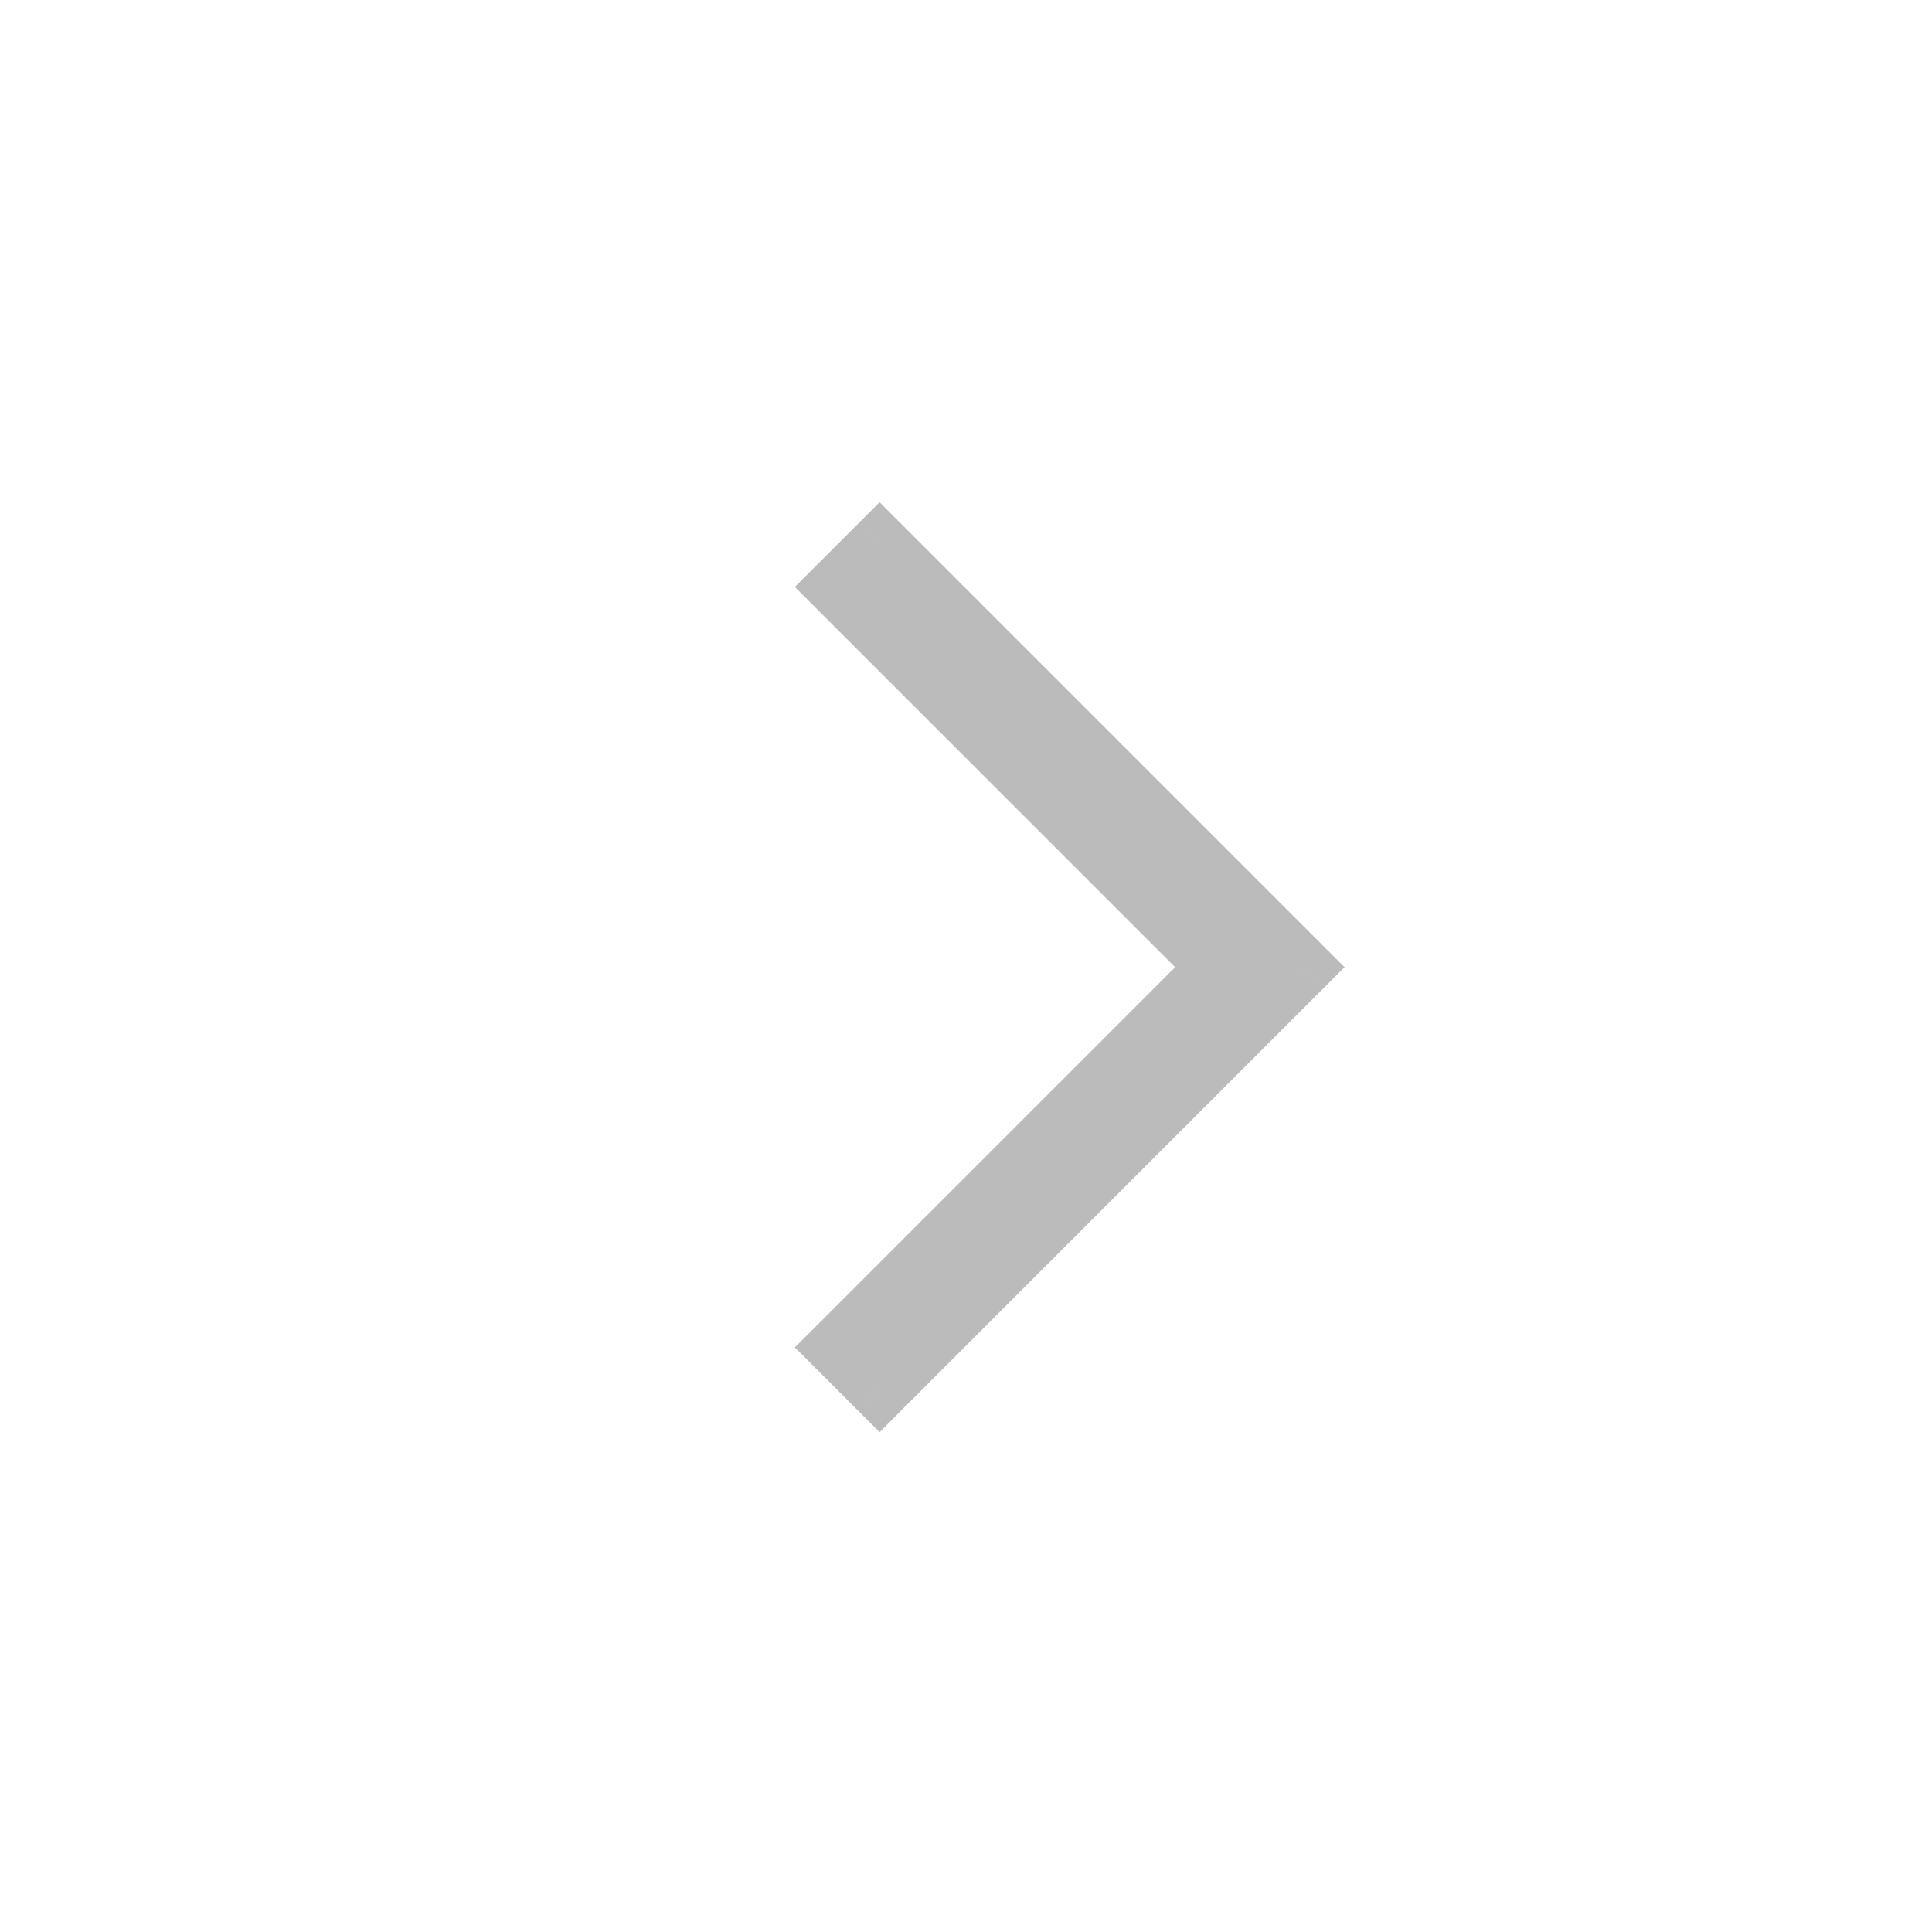 <svg width="32" height="32" viewBox="0 0 32 32" fill="none" xmlns="http://www.w3.org/2000/svg">
<path fill-rule="evenodd" clip-rule="evenodd" d="M14.569 23.014L13.873 22.317L20.171 16.019L13.873 9.721L14.569 9.025L21.563 16.019L14.569 23.014Z" fill="#BBBBBB"/>
<path d="M14.569 23.014L14.215 23.367L14.569 23.721L14.922 23.367L14.569 23.014ZM13.873 22.317L13.519 21.964L13.165 22.317L13.519 22.671L13.873 22.317ZM20.171 16.019L20.524 16.373L20.878 16.019L20.524 15.666L20.171 16.019ZM13.873 9.721L13.519 9.368L13.165 9.721L13.519 10.075L13.873 9.721ZM14.569 9.025L14.922 8.672L14.569 8.318L14.215 8.672L14.569 9.025ZM21.563 16.019L21.916 16.373L22.27 16.019L21.916 15.666L21.563 16.019ZM13.519 22.671L14.215 23.367L14.922 22.66L14.226 21.964L13.519 22.671ZM19.817 15.666L13.519 21.964L14.226 22.671L20.524 16.373L19.817 15.666ZM13.519 10.075L19.817 16.373L20.524 15.666L14.226 9.368L13.519 10.075ZM14.215 8.672L13.519 9.368L14.226 10.075L14.922 9.379L14.215 8.672ZM14.922 23.367L21.916 16.373L21.209 15.666L14.215 22.66L14.922 23.367ZM21.916 15.666L14.922 8.672L14.215 9.379L21.209 16.373L21.916 15.666Z" fill="#BBBBBB"/>
</svg>
